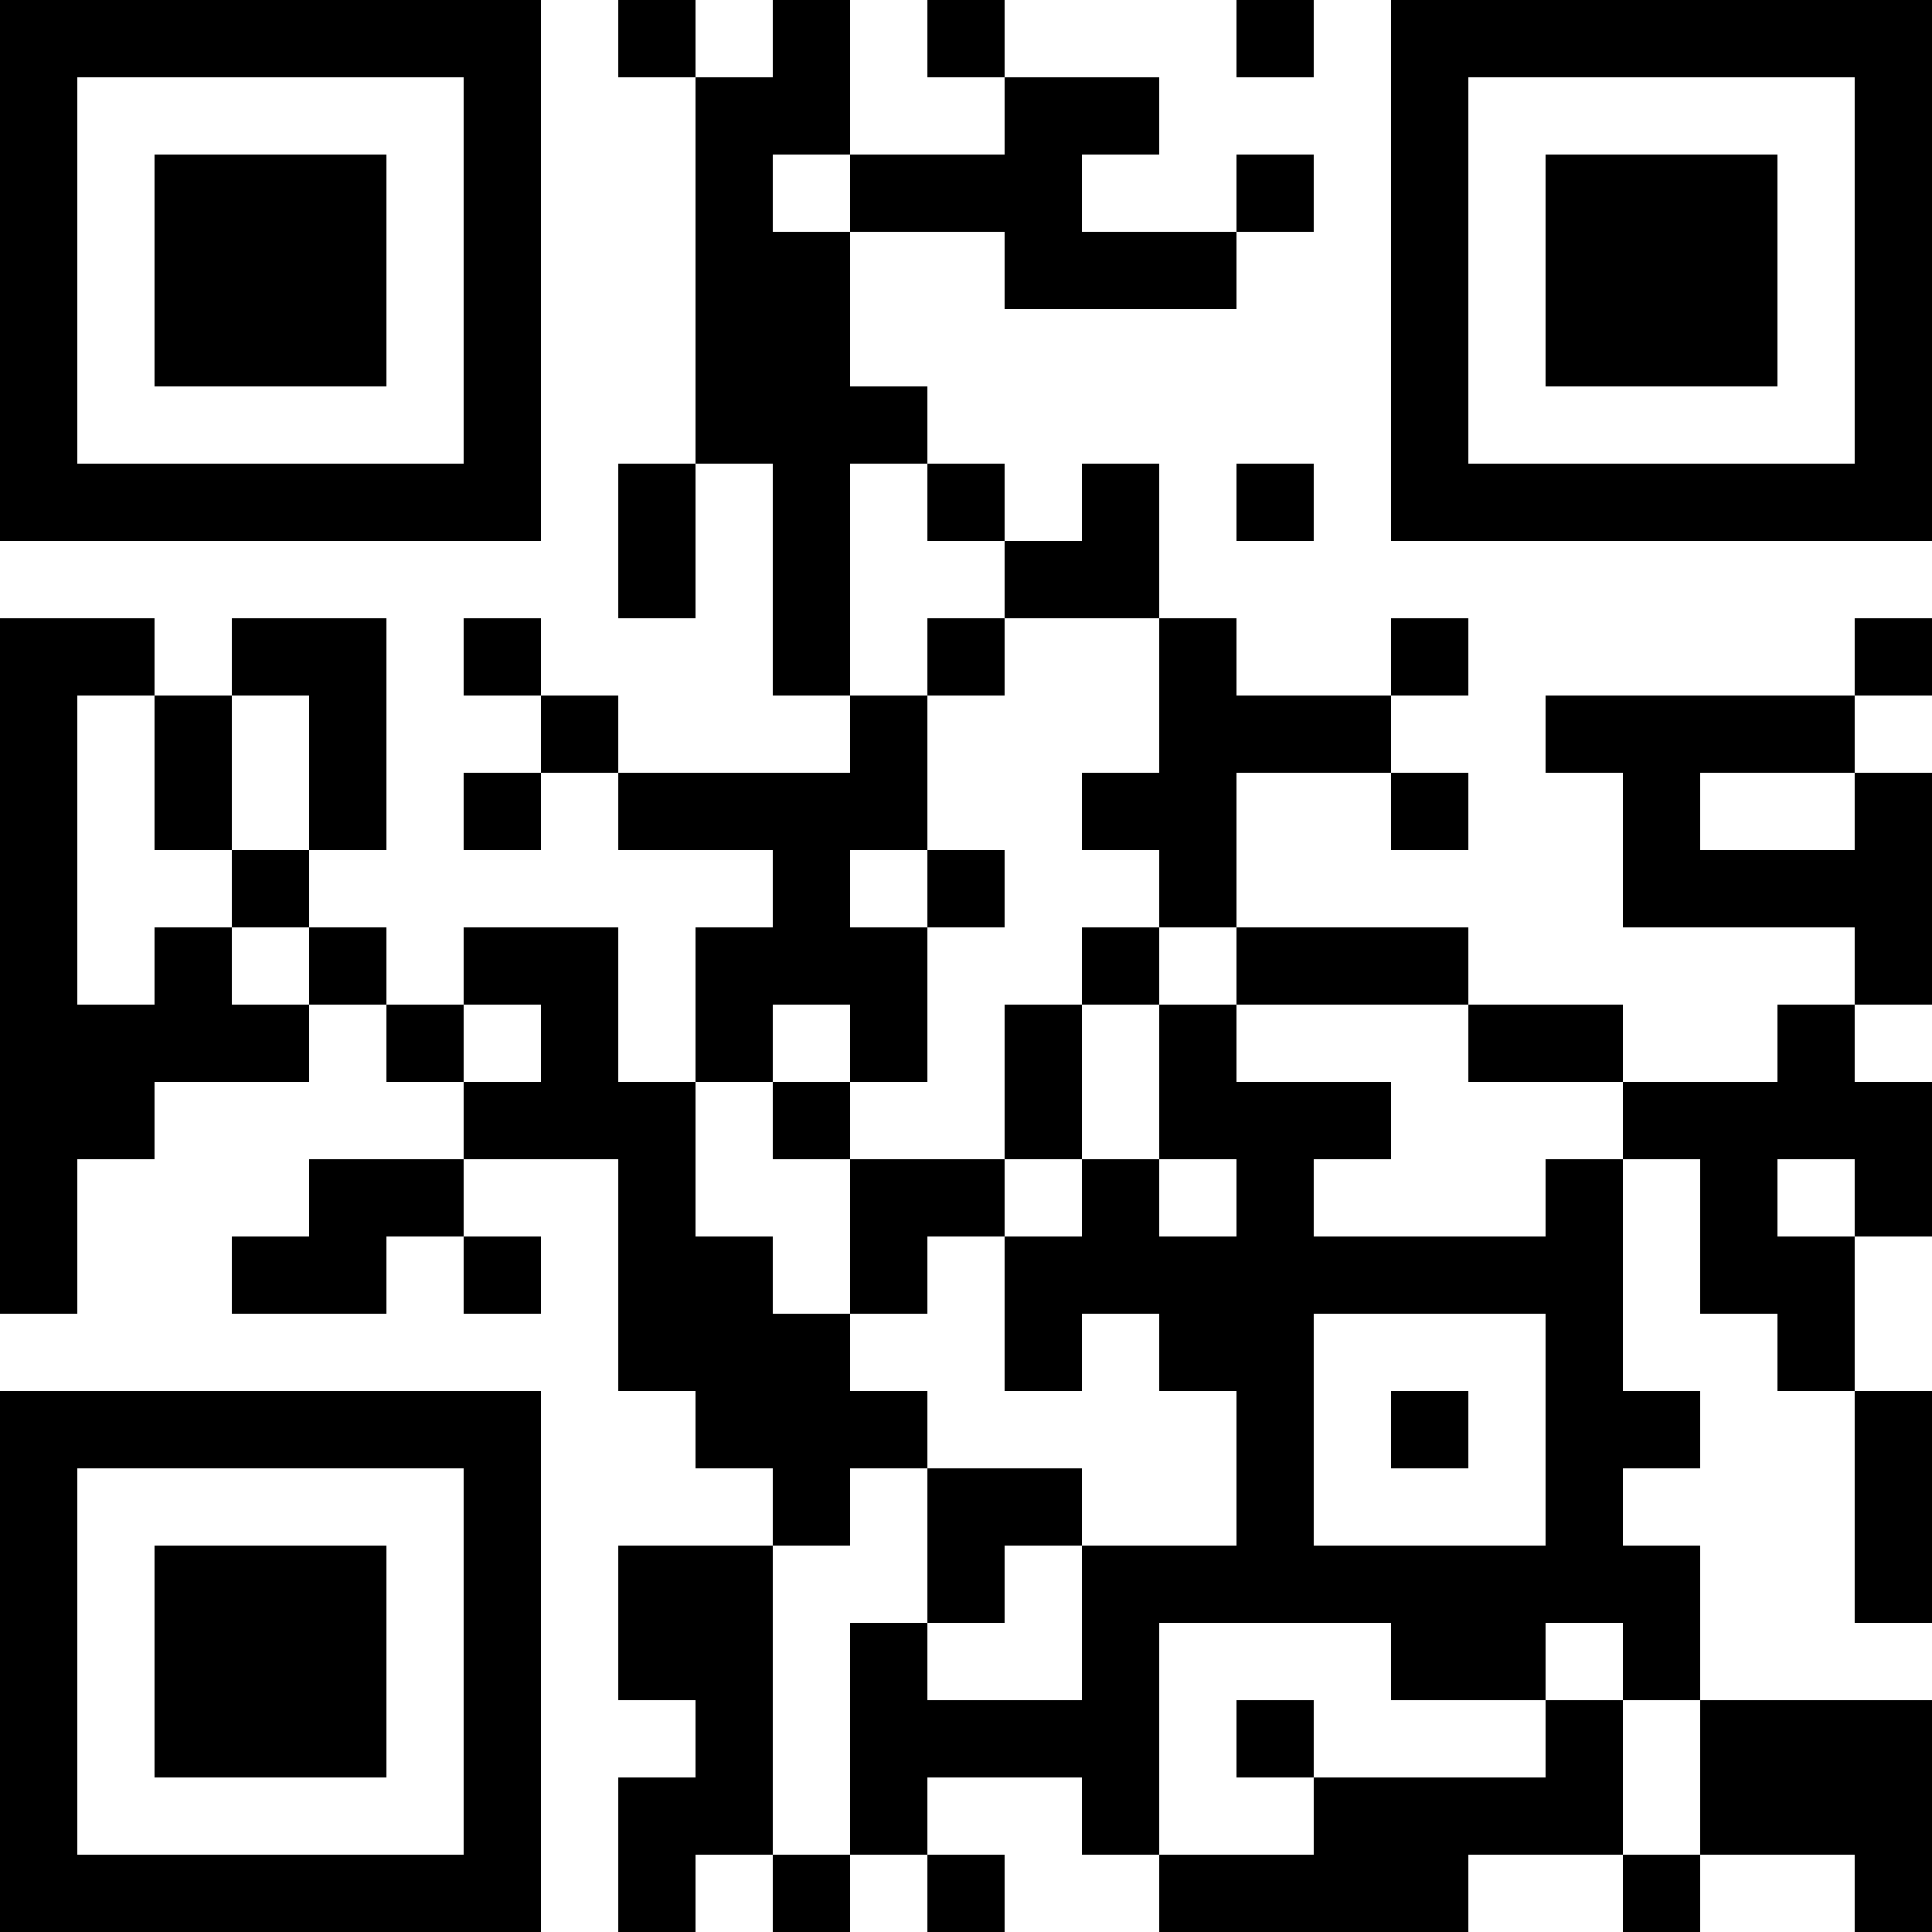 <?xml version="1.0" encoding="UTF-8"?>
<svg xmlns="http://www.w3.org/2000/svg" version="1.1" width="500" height="500" viewBox="0 0 500 500"><rect x="0" y="0" width="500" height="500" fill="#ffffff"/><g transform="scale(20)"><g transform="translate(0,0)"><path fill-rule="evenodd" d="M8 0L8 1L9 1L9 6L8 6L8 8L9 8L9 6L10 6L10 9L11 9L11 10L8 10L8 9L7 9L7 8L6 8L6 9L7 9L7 10L6 10L6 11L7 11L7 10L8 10L8 11L10 11L10 12L9 12L9 14L8 14L8 12L6 12L6 13L5 13L5 12L4 12L4 11L5 11L5 8L3 8L3 9L2 9L2 8L0 8L0 17L1 17L1 15L2 15L2 14L4 14L4 13L5 13L5 14L6 14L6 15L4 15L4 16L3 16L3 17L5 17L5 16L6 16L6 17L7 17L7 16L6 16L6 15L8 15L8 18L9 18L9 19L10 19L10 20L8 20L8 22L9 22L9 23L8 23L8 25L9 25L9 24L10 24L10 25L11 25L11 24L12 24L12 25L13 25L13 24L12 24L12 23L14 23L14 24L15 24L15 25L19 25L19 24L21 24L21 25L22 25L22 24L24 24L24 25L25 25L25 22L22 22L22 20L21 20L21 19L22 19L22 18L21 18L21 15L22 15L22 17L23 17L23 18L24 18L24 21L25 21L25 18L24 18L24 16L25 16L25 14L24 14L24 13L25 13L25 10L24 10L24 9L25 9L25 8L24 8L24 9L20 9L20 10L21 10L21 12L24 12L24 13L23 13L23 14L21 14L21 13L19 13L19 12L16 12L16 10L18 10L18 11L19 11L19 10L18 10L18 9L19 9L19 8L18 8L18 9L16 9L16 8L15 8L15 6L14 6L14 7L13 7L13 6L12 6L12 5L11 5L11 3L13 3L13 4L16 4L16 3L17 3L17 2L16 2L16 3L14 3L14 2L15 2L15 1L13 1L13 0L12 0L12 1L13 1L13 2L11 2L11 0L10 0L10 1L9 1L9 0ZM16 0L16 1L17 1L17 0ZM10 2L10 3L11 3L11 2ZM11 6L11 9L12 9L12 11L11 11L11 12L12 12L12 14L11 14L11 13L10 13L10 14L9 14L9 16L10 16L10 17L11 17L11 18L12 18L12 19L11 19L11 20L10 20L10 24L11 24L11 21L12 21L12 22L14 22L14 20L16 20L16 18L15 18L15 17L14 17L14 18L13 18L13 16L14 16L14 15L15 15L15 16L16 16L16 15L15 15L15 13L16 13L16 14L18 14L18 15L17 15L17 16L20 16L20 15L21 15L21 14L19 14L19 13L16 13L16 12L15 12L15 11L14 11L14 10L15 10L15 8L13 8L13 7L12 7L12 6ZM16 6L16 7L17 7L17 6ZM12 8L12 9L13 9L13 8ZM1 9L1 13L2 13L2 12L3 12L3 13L4 13L4 12L3 12L3 11L4 11L4 9L3 9L3 11L2 11L2 9ZM22 10L22 11L24 11L24 10ZM12 11L12 12L13 12L13 11ZM14 12L14 13L13 13L13 15L11 15L11 14L10 14L10 15L11 15L11 17L12 17L12 16L13 16L13 15L14 15L14 13L15 13L15 12ZM6 13L6 14L7 14L7 13ZM23 15L23 16L24 16L24 15ZM17 17L17 20L20 20L20 17ZM18 18L18 19L19 19L19 18ZM12 19L12 21L13 21L13 20L14 20L14 19ZM15 21L15 24L17 24L17 23L20 23L20 22L21 22L21 24L22 24L22 22L21 22L21 21L20 21L20 22L18 22L18 21ZM16 22L16 23L17 23L17 22ZM0 0L0 7L7 7L7 0ZM1 1L1 6L6 6L6 1ZM2 2L2 5L5 5L5 2ZM18 0L18 7L25 7L25 0ZM19 1L19 6L24 6L24 1ZM20 2L20 5L23 5L23 2ZM0 18L0 25L7 25L7 18ZM1 19L1 24L6 24L6 19ZM2 20L2 23L5 23L5 20Z" fill="#000000"/></g></g></svg>
